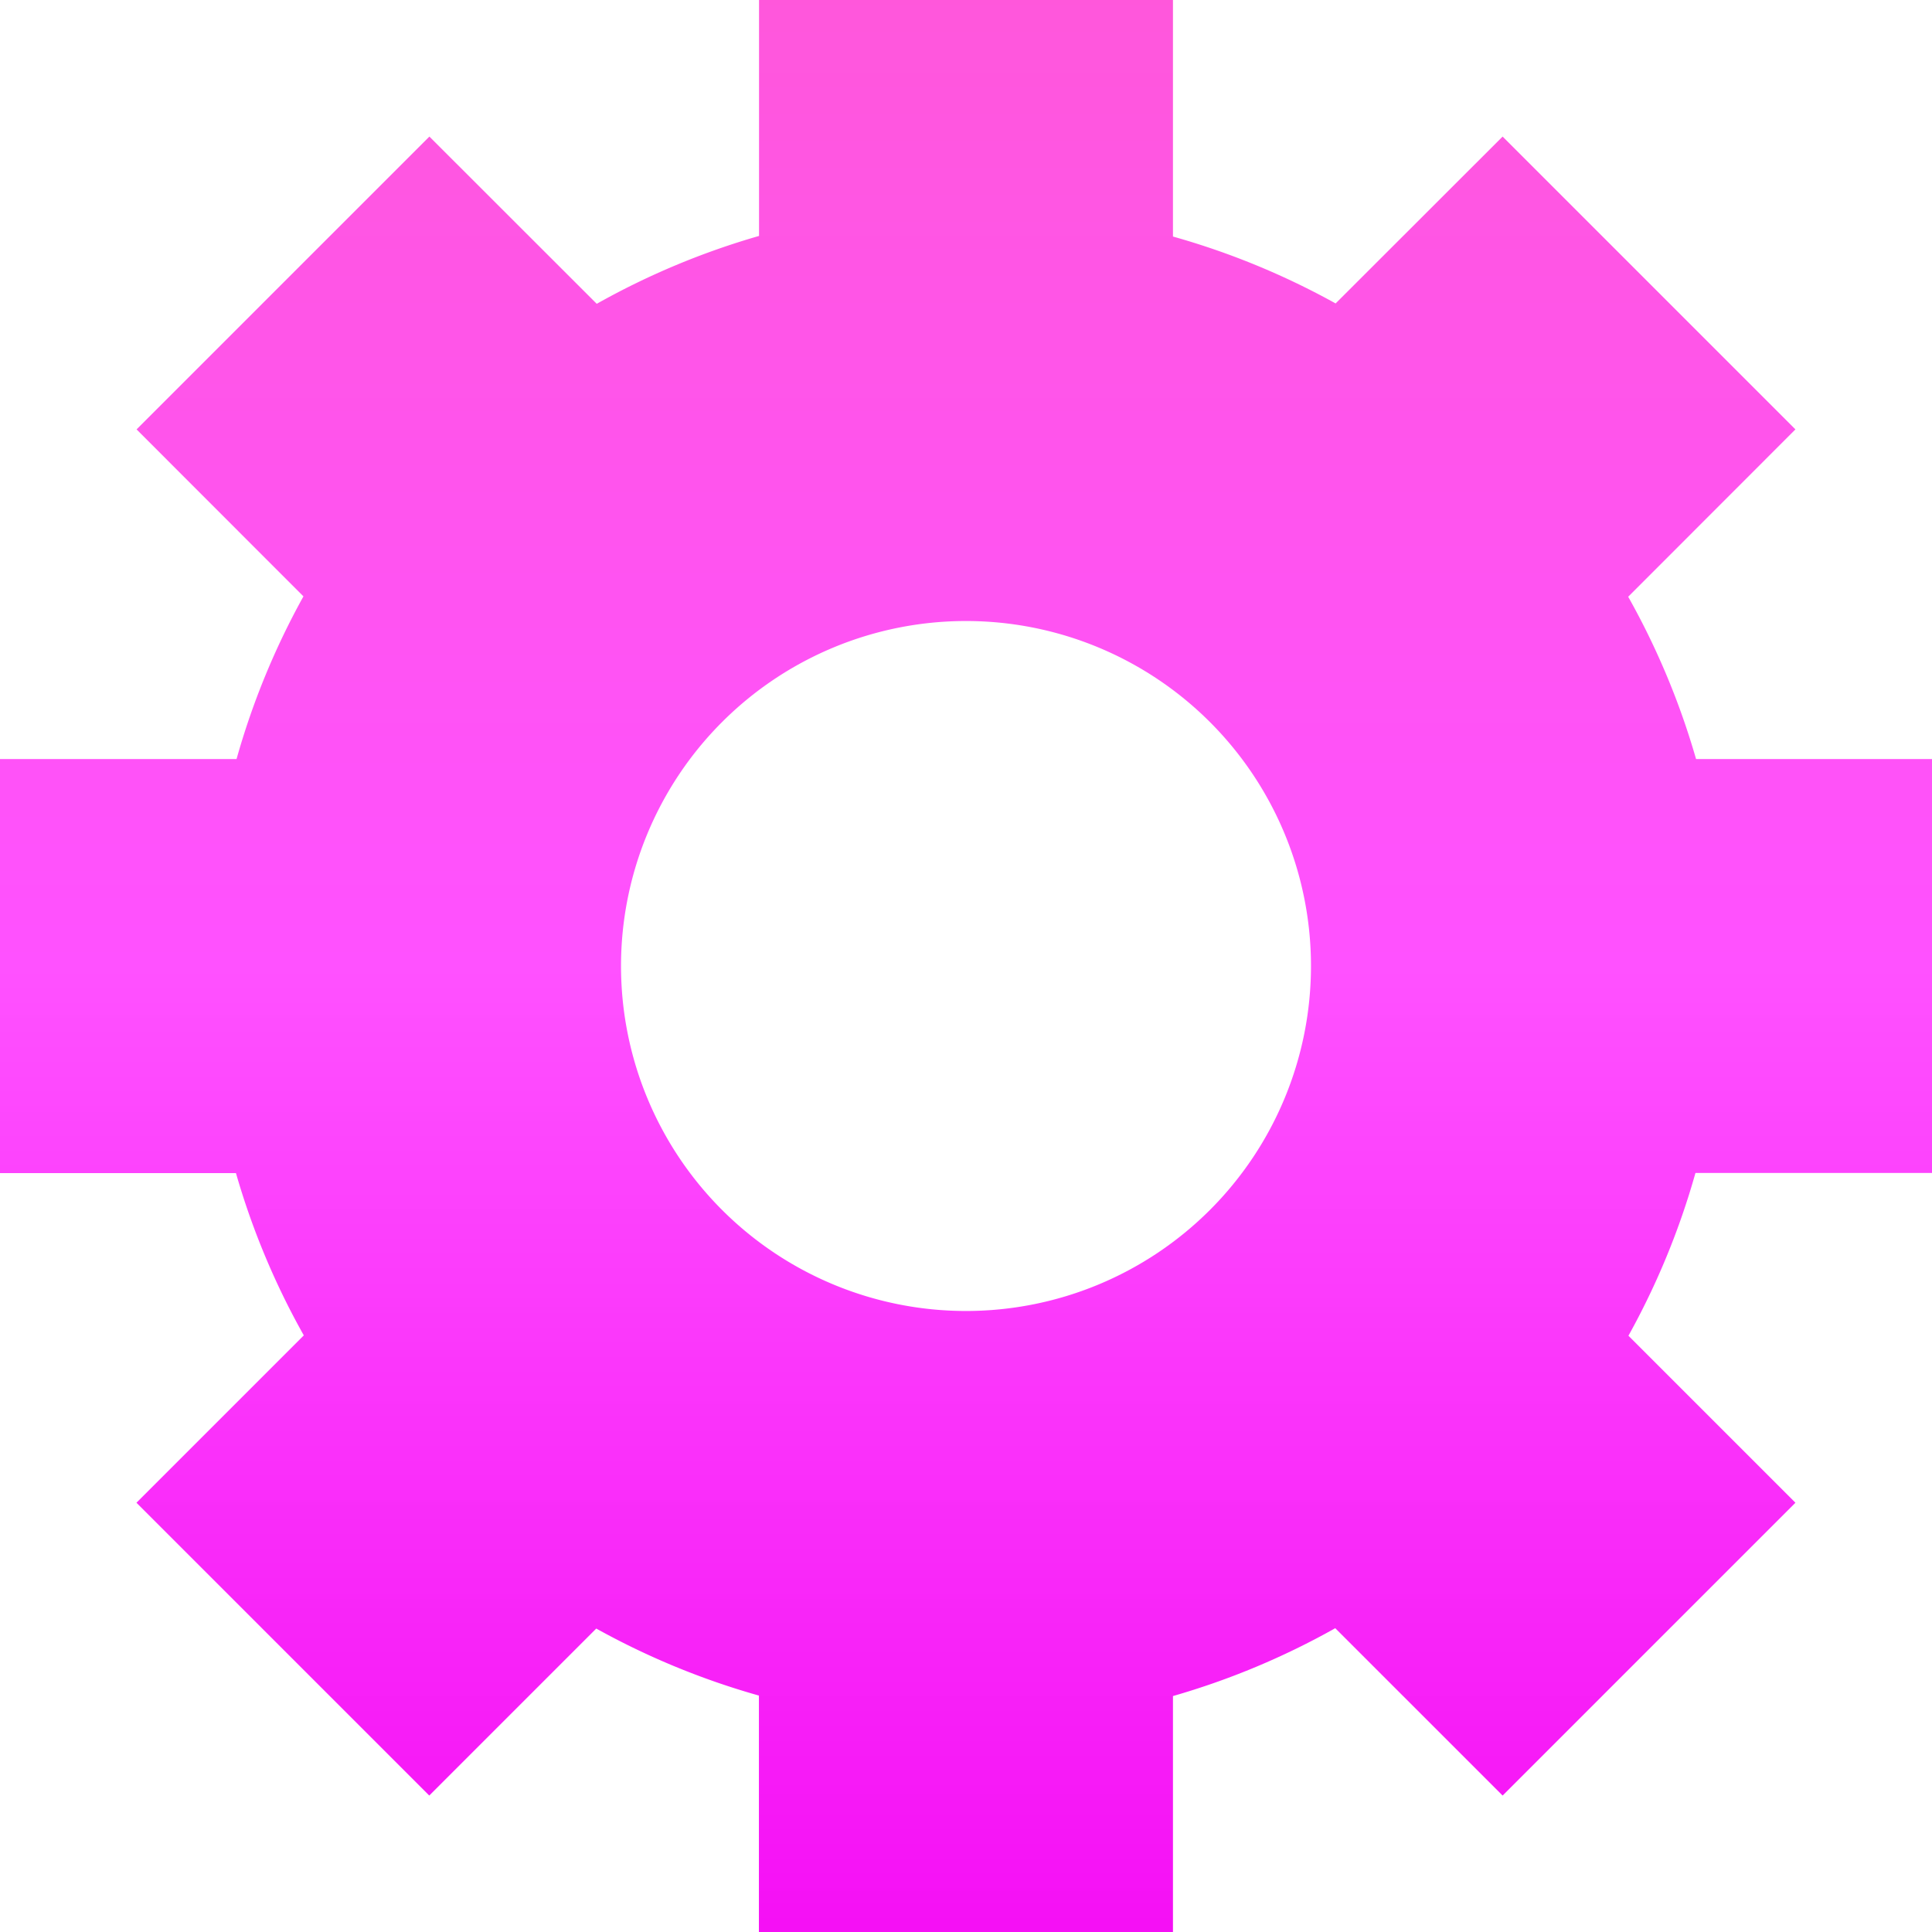 <?xml version="1.0" encoding="UTF-8" standalone="no"?>
<svg
   width="16"
   height="16"
   version="1.1"
   id="svg35"
   xmlns="http://www.w3.org/2000/svg"
   xmlns:svg="http://www.w3.org/2000/svg"
   xmlns:rdf="http://www.w3.org/1999/02/22-rdf-syntax-ns#"
   xmlns:cc="http://creativecommons.org/ns#"
   xmlns:dc="http://purl.org/dc/elements/1.1/">
  <defs>
    <style id="current-color-scheme" type="text/css">
      .ColorScheme-Text { color: #0abdc6; } .ColorScheme-Highlight { color:#5294e2; }
    </style>
    <linearGradient id="arrongin" x1="0%" x2="0%" y1="0%" y2="100%">
      <stop offset="0%" style="stop-color:#dd9b44; stop-opacity:1"/>
      <stop offset="100%" style="stop-color:#ad6c16; stop-opacity:1"/>
    </linearGradient>
    <linearGradient id="aurora" x1="0%" x2="0%" y1="0%" y2="100%">
      <stop offset="0%" style="stop-color:#09D4DF; stop-opacity:1"/>
      <stop offset="100%" style="stop-color:#9269F4; stop-opacity:1"/>
    </linearGradient>
    <linearGradient id="cyberneon" x1="0%" x2="0%" y1="0%" y2="100%">
      <stop offset="0" style="stop-color:#0abdc6; stop-opacity:1"/>
      <stop offset="1" style="stop-color:#ea00d9; stop-opacity:1"/>
    </linearGradient>
    <linearGradient id="fitdance" x1="0%" x2="0%" y1="0%" y2="100%">
      <stop offset="0%" style="stop-color:#1AD6AB; stop-opacity:1"/>
      <stop offset="100%" style="stop-color:#329DB6; stop-opacity:1"/>
    </linearGradient>
    <linearGradient id="oomox" x1="0%" x2="0%" y1="0%" y2="100%">
      <stop style="stop-color:#41ff00;stop-opacity:1;" offset="0" id="stop9" />
      <stop style="stop-color:#e7ff00;stop-opacity:1;" offset="1" id="stop10" />
    </linearGradient>
    <linearGradient id="rainblue" x1="0%" x2="0%" y1="0%" y2="100%">
      <stop offset="0%" style="stop-color:#00F260; stop-opacity:1"/>
      <stop offset="100%" style="stop-color:#0575E6; stop-opacity:1"/>
    </linearGradient>
    <linearGradient id="sunrise" x1="0%" x2="0%" y1="0%" y2="100%">
      <stop offset="0%" style="stop-color: #FF8501; stop-opacity:1"/>
      <stop offset="100%" style="stop-color: #FFCB01; stop-opacity:1"/>
    </linearGradient>
    <linearGradient id="telinkrin" x1="0%" x2="0%" y1="0%" y2="100%">
      <stop offset="0%" style="stop-color: #b2ced6; stop-opacity:1"/>
      <stop offset="100%" style="stop-color: #6da5b7; stop-opacity:1"/>
    </linearGradient>
    <linearGradient id="60spsycho" x1="0%" x2="0%" y1="0%" y2="100%">
      <stop offset="0%" style="stop-color: #df5940; stop-opacity:1"/>
      <stop offset="25%" style="stop-color: #d8d15f; stop-opacity:1"/>
      <stop offset="50%" style="stop-color: #e9882a; stop-opacity:1"/>
      <stop offset="100%" style="stop-color: #279362; stop-opacity:1"/>
    </linearGradient>
    <linearGradient id="90ssummer" x1="0%" x2="0%" y1="0%" y2="100%">
      <stop offset="1e-07" stop-color="#FF57DB"/>
      <stop offset="0.5" stop-color="#FF51FF"/>
      <stop offset="1" stop-color="#F50FF5"/>
    </linearGradient>
  </defs>
  <path
     d="m 6.286,0 v 1.954 a 6.286,6.286 0 0 0 -1.344,0.562 L 3.556,1.131 1.131,3.556 2.513,4.939 A 6.286,6.286 0 0 0 1.959,6.286 H 0 v 3.429 h 1.954 a 6.286,6.286 0 0 0 0.562,1.344 l -1.386,1.386 2.425,2.425 1.383,-1.383 a 6.286,6.286 0 0 0 1.347,0.555 V 16 h 3.429 v -1.954 a 6.286,6.286 0 0 0 1.344,-0.562 l 1.386,1.386 2.425,-2.425 -1.383,-1.383 A 6.286,6.286 0 0 0 14.041,9.714 H 16 V 6.286 h -1.954 a 6.286,6.286 0 0 0 -0.562,-1.344 L 14.869,3.556 12.444,1.131 11.061,2.513 A 6.286,6.286 0 0 0 9.714,1.959 V 0 Z M 8,5.143 A 2.857,2.857 0 0 1 10.857,8 2.857,2.857 0 0 1 8,10.857 2.857,2.857 0 0 1 5.143,8 2.857,2.857 0 0 1 8,5.143 Z"
     id="path35"
     class="ColorScheme-Text"
     style="fill:url(#90ssummer);stroke-width:1.143" />
</svg>
